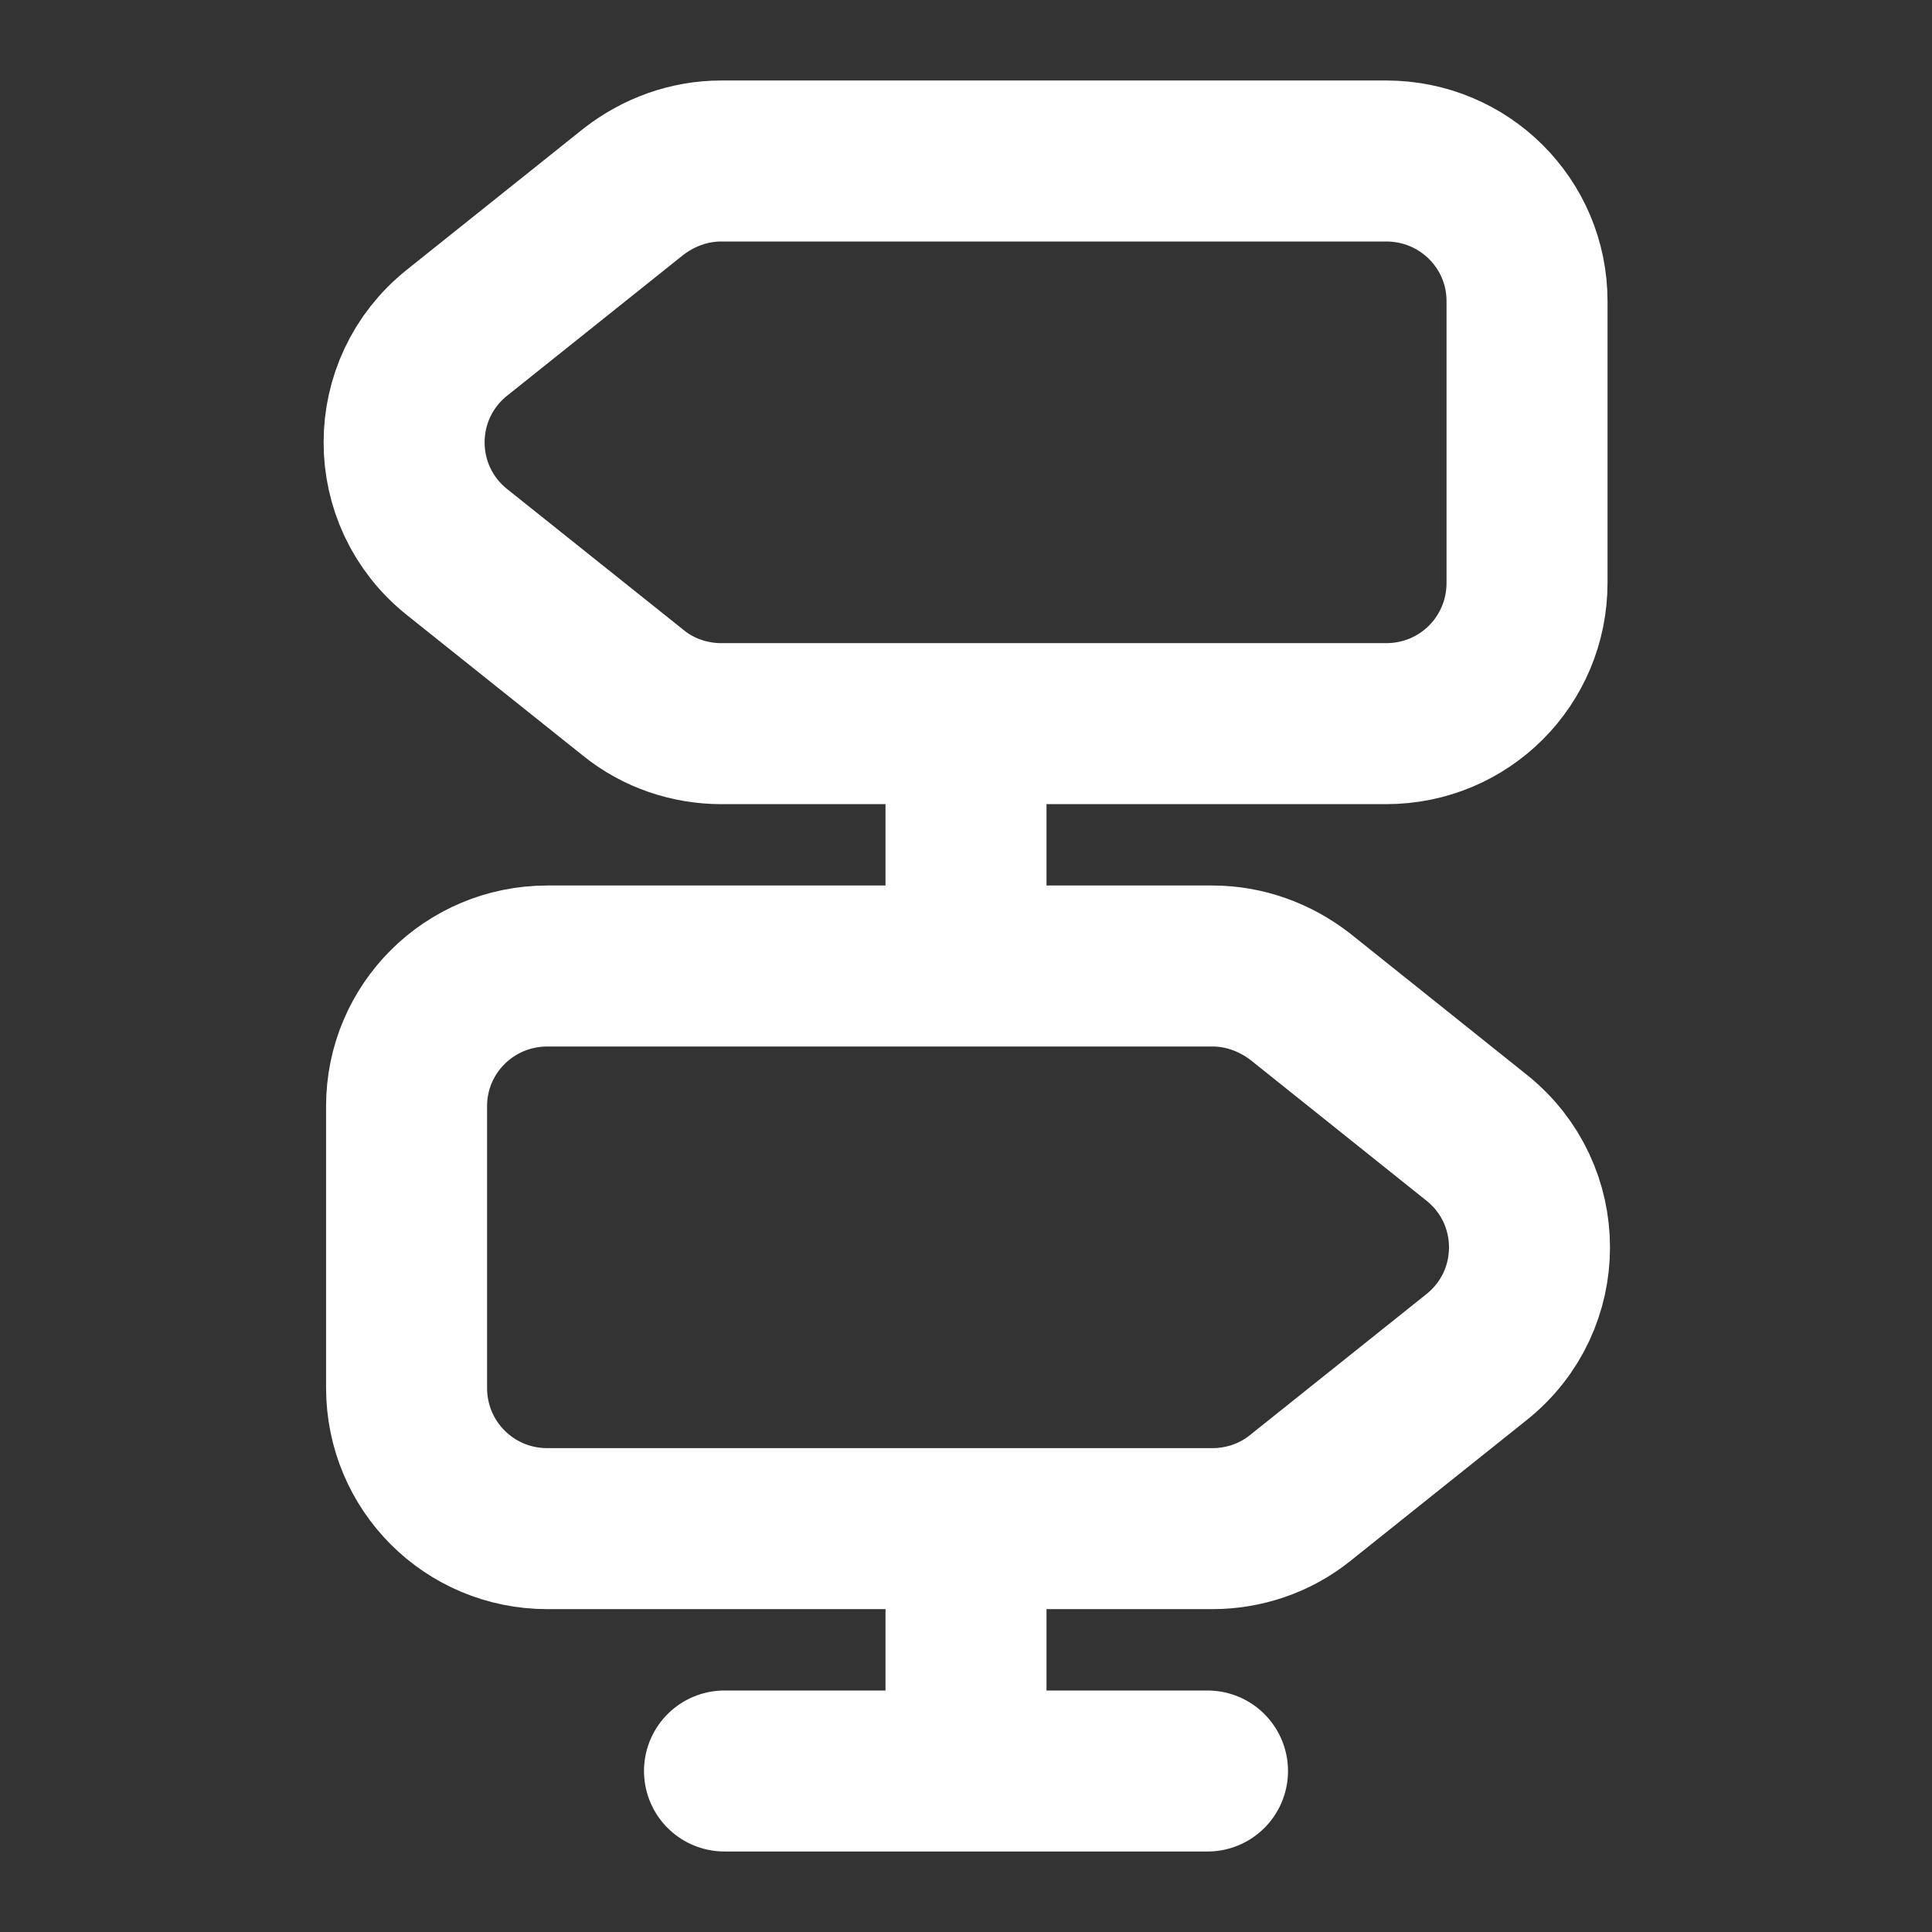 <svg xmlns="http://www.w3.org/2000/svg" width="18" height="18" viewBox="0 0 18 18" fill="none"><rect x="0" y="0" width="18" height="18" fill="#333333" stroke="none"/><script xmlns="" />
    <path d="M9 9V6.75M9 16.5V14.25M6.75 16.5H11.25M12.915 1.5H6.72C6.42 1.5 6.135 1.605 5.903 1.785L4.26 3.098C3.6 3.623 3.6 4.62 4.26 5.145L5.903 6.457C6.135 6.645 6.428 6.742 6.72 6.742H12.915C13.643 6.742 14.227 6.157 14.227 5.43V2.805C14.227 2.085 13.643 1.5 12.915 1.5ZM5.1 9H11.295C11.595 9 11.88 9.105 12.113 9.285L13.755 10.598C14.415 11.123 14.415 12.12 13.755 12.645L12.113 13.957C11.88 14.145 11.588 14.242 11.295 14.242H5.1C4.373 14.242 3.788 13.658 3.788 12.93V10.305C3.788 9.585 4.373 9 5.1 9Z" stroke="white" stroke-width="1.5" stroke-linecap="round" stroke-linejoin="round" />
    <script xmlns="" />
</svg>